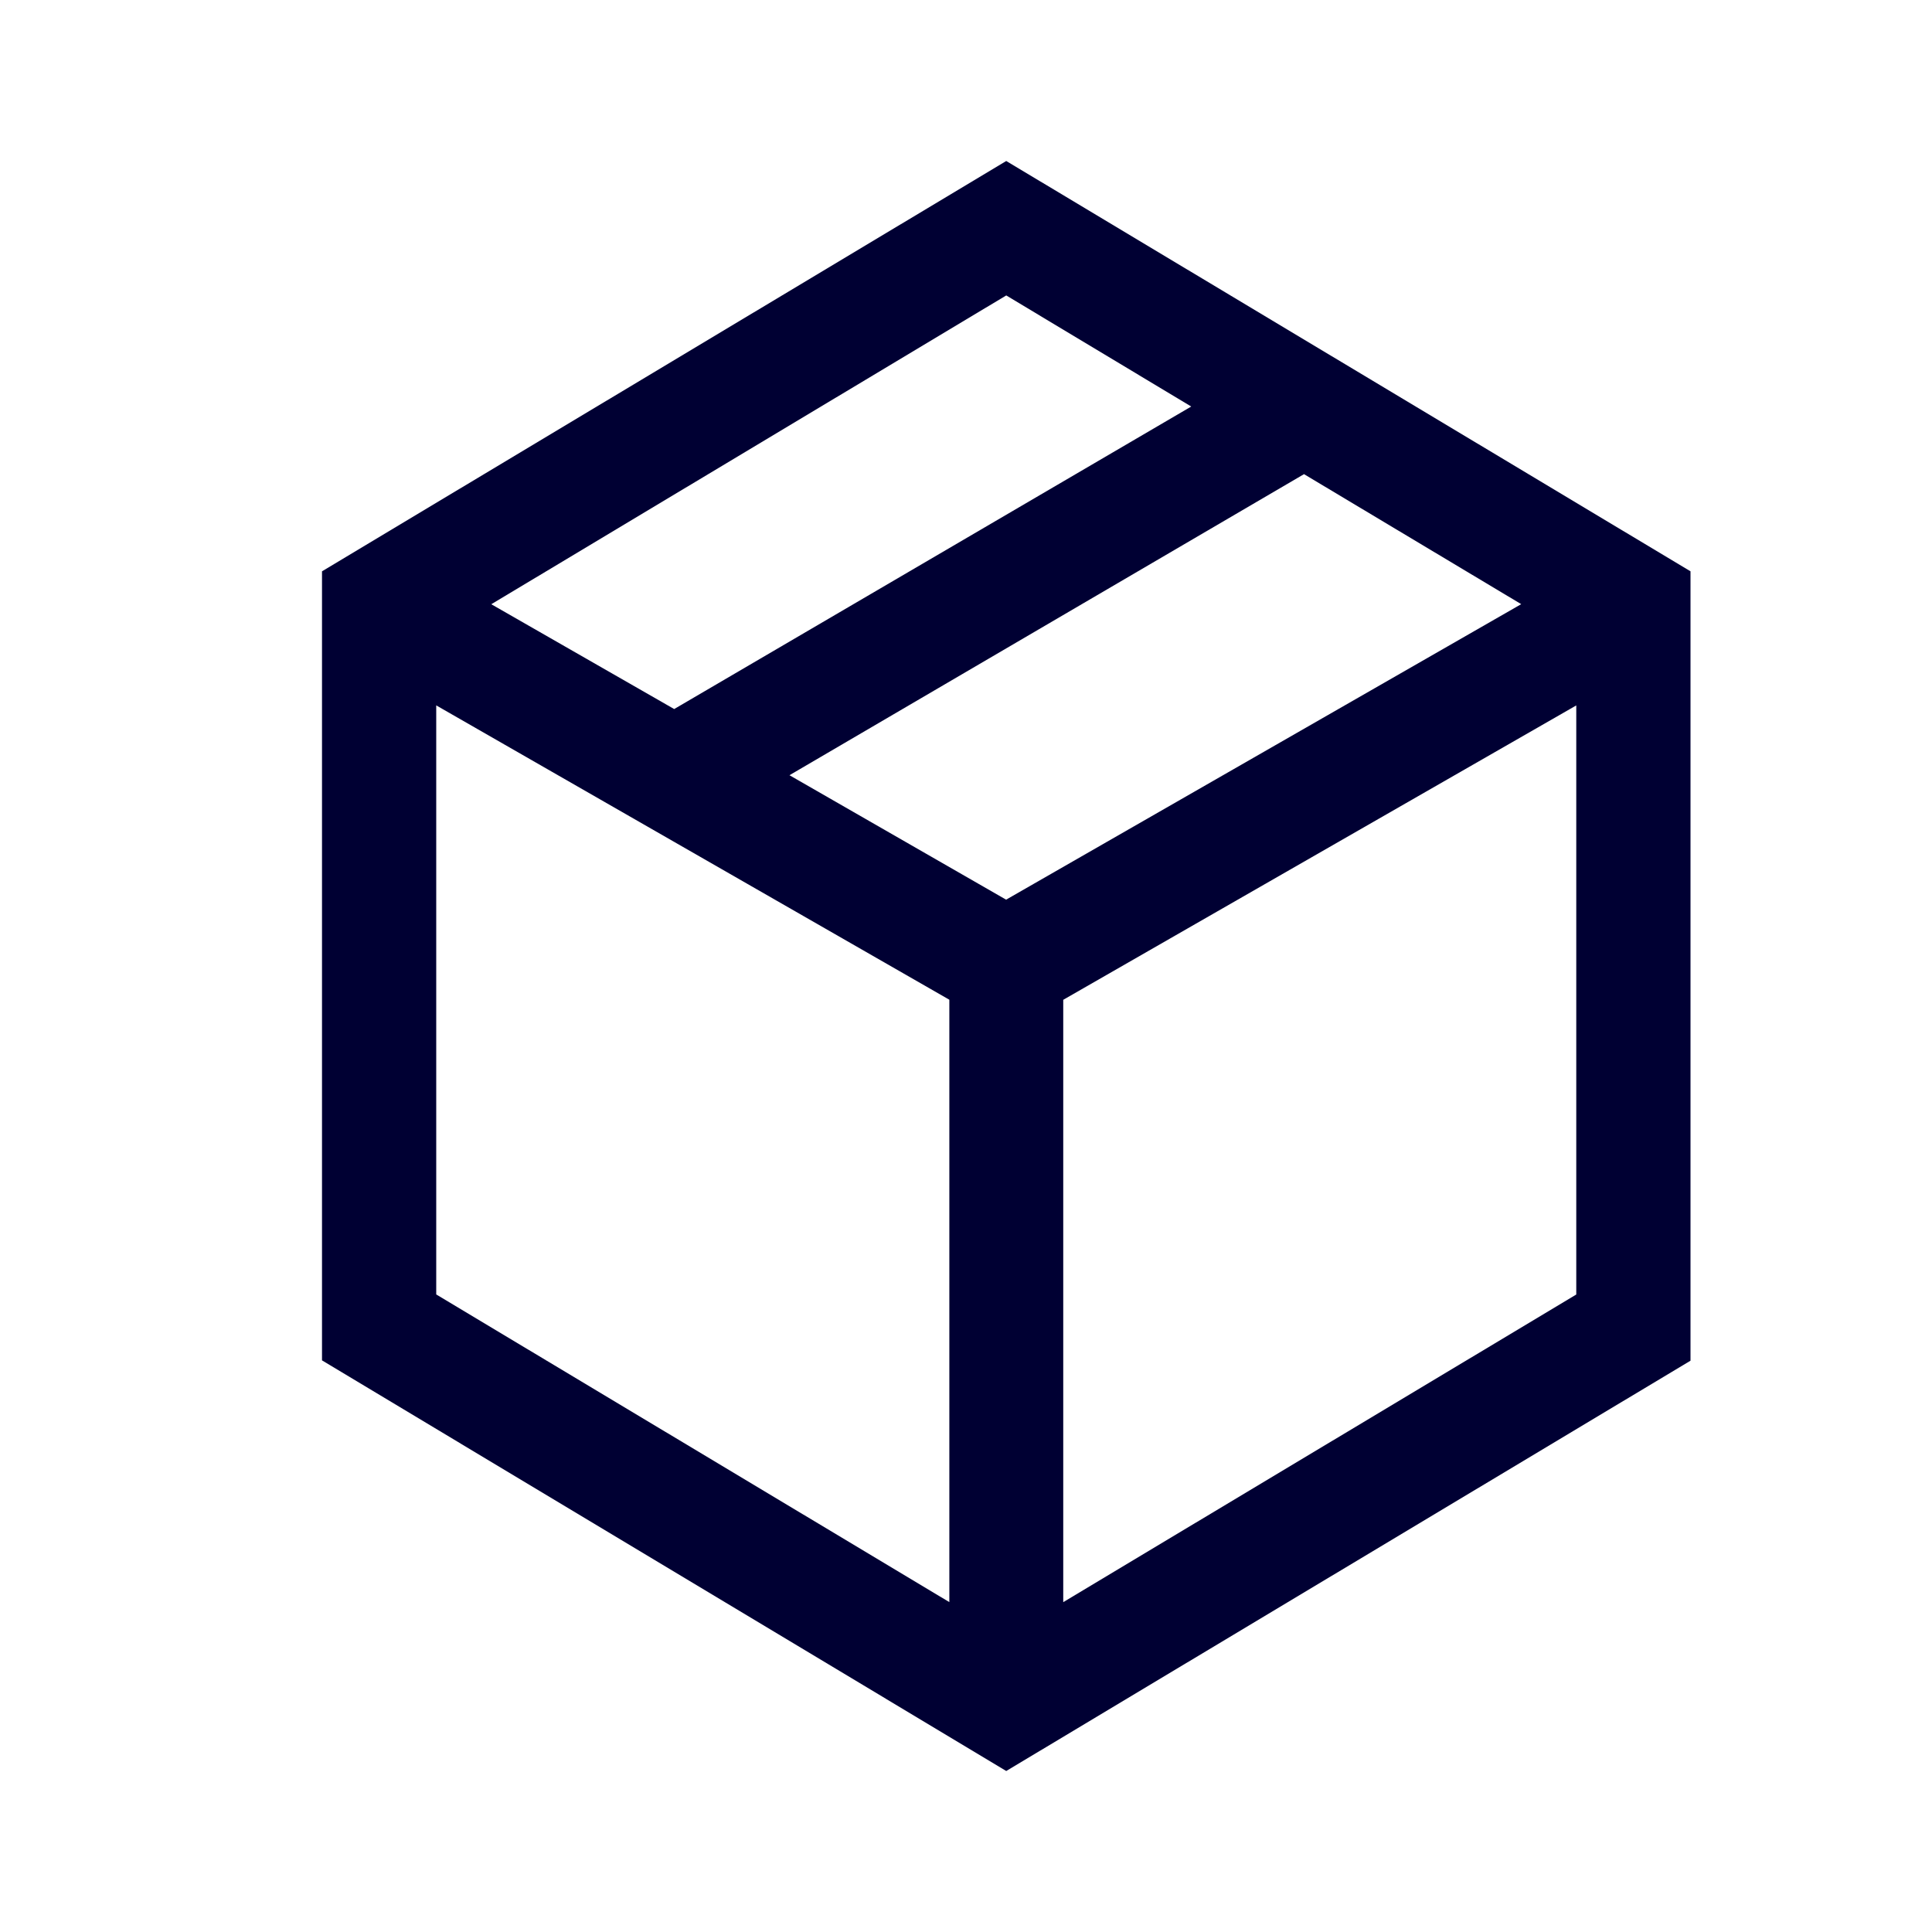 <svg width="24" height="24" xmlns="http://www.w3.org/2000/svg"><path d="M12.5 2 4 7.097v9.802L12.5 22l8.5-5.097V7.097L12.5 2Zm0 9.177L9.807 9.63l6.392-3.74 2.698 1.615-6.397 3.67Zm2.298-6.127L8.375 8.808 6.103 7.506 12.5 3.67l2.298 1.38Zm-9.38 3.712 6.375 3.657v7.483L5.419 16.08V8.762Zm7.79 11.14V12.42l6.373-3.657v7.318l-6.374 3.822Z" fill="#003" fill-rule="nonzero"/></svg>